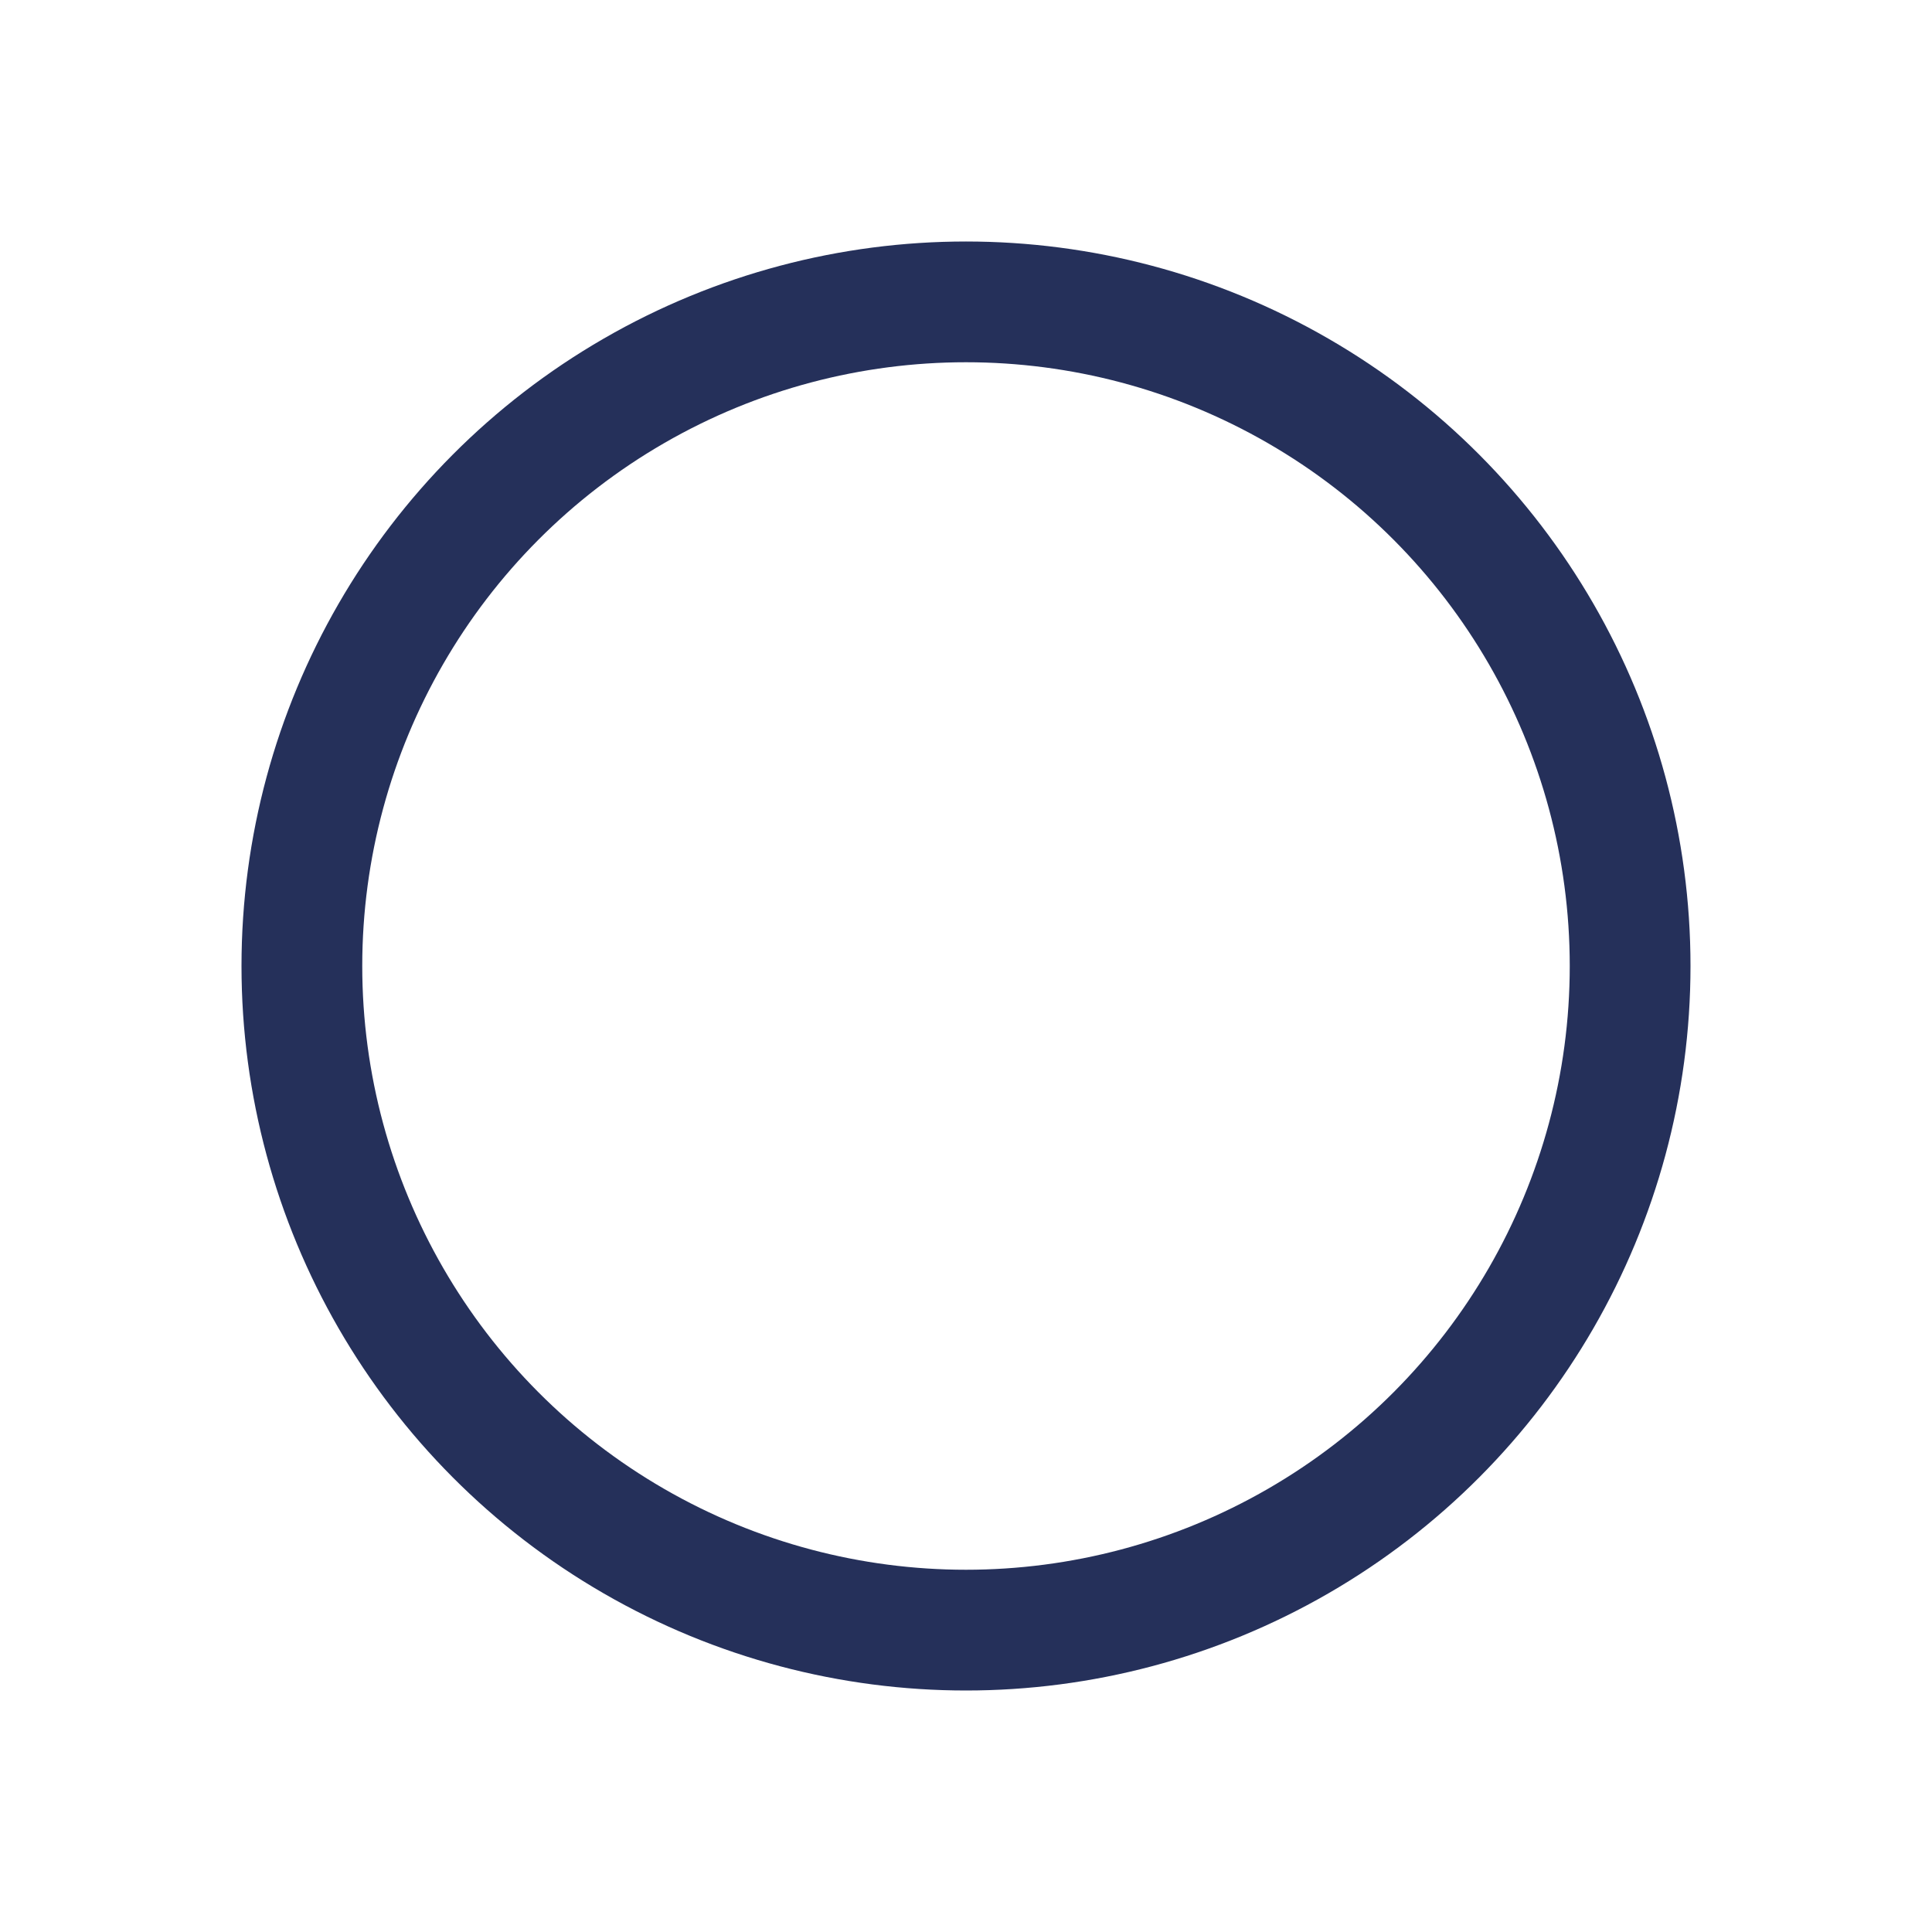 <svg width="16" height="16" viewBox="0 0 16 16" fill="none" xmlns="http://www.w3.org/2000/svg">
<circle cx="8" cy="8" r="5.5" stroke="#25305A"/>
<mask id="path-2-inside-1_2997_26221" fill="white">
<rect x="5.664" y="5.666" width="4.667" height="4.667" rx="0.833"/>
</mask>
<rect x="5.664" y="5.666" width="4.667" height="4.667" rx="0.833" stroke="#25305A" stroke-width="2" mask="url(#path-2-inside-1_2997_26221)"/>
</svg>
